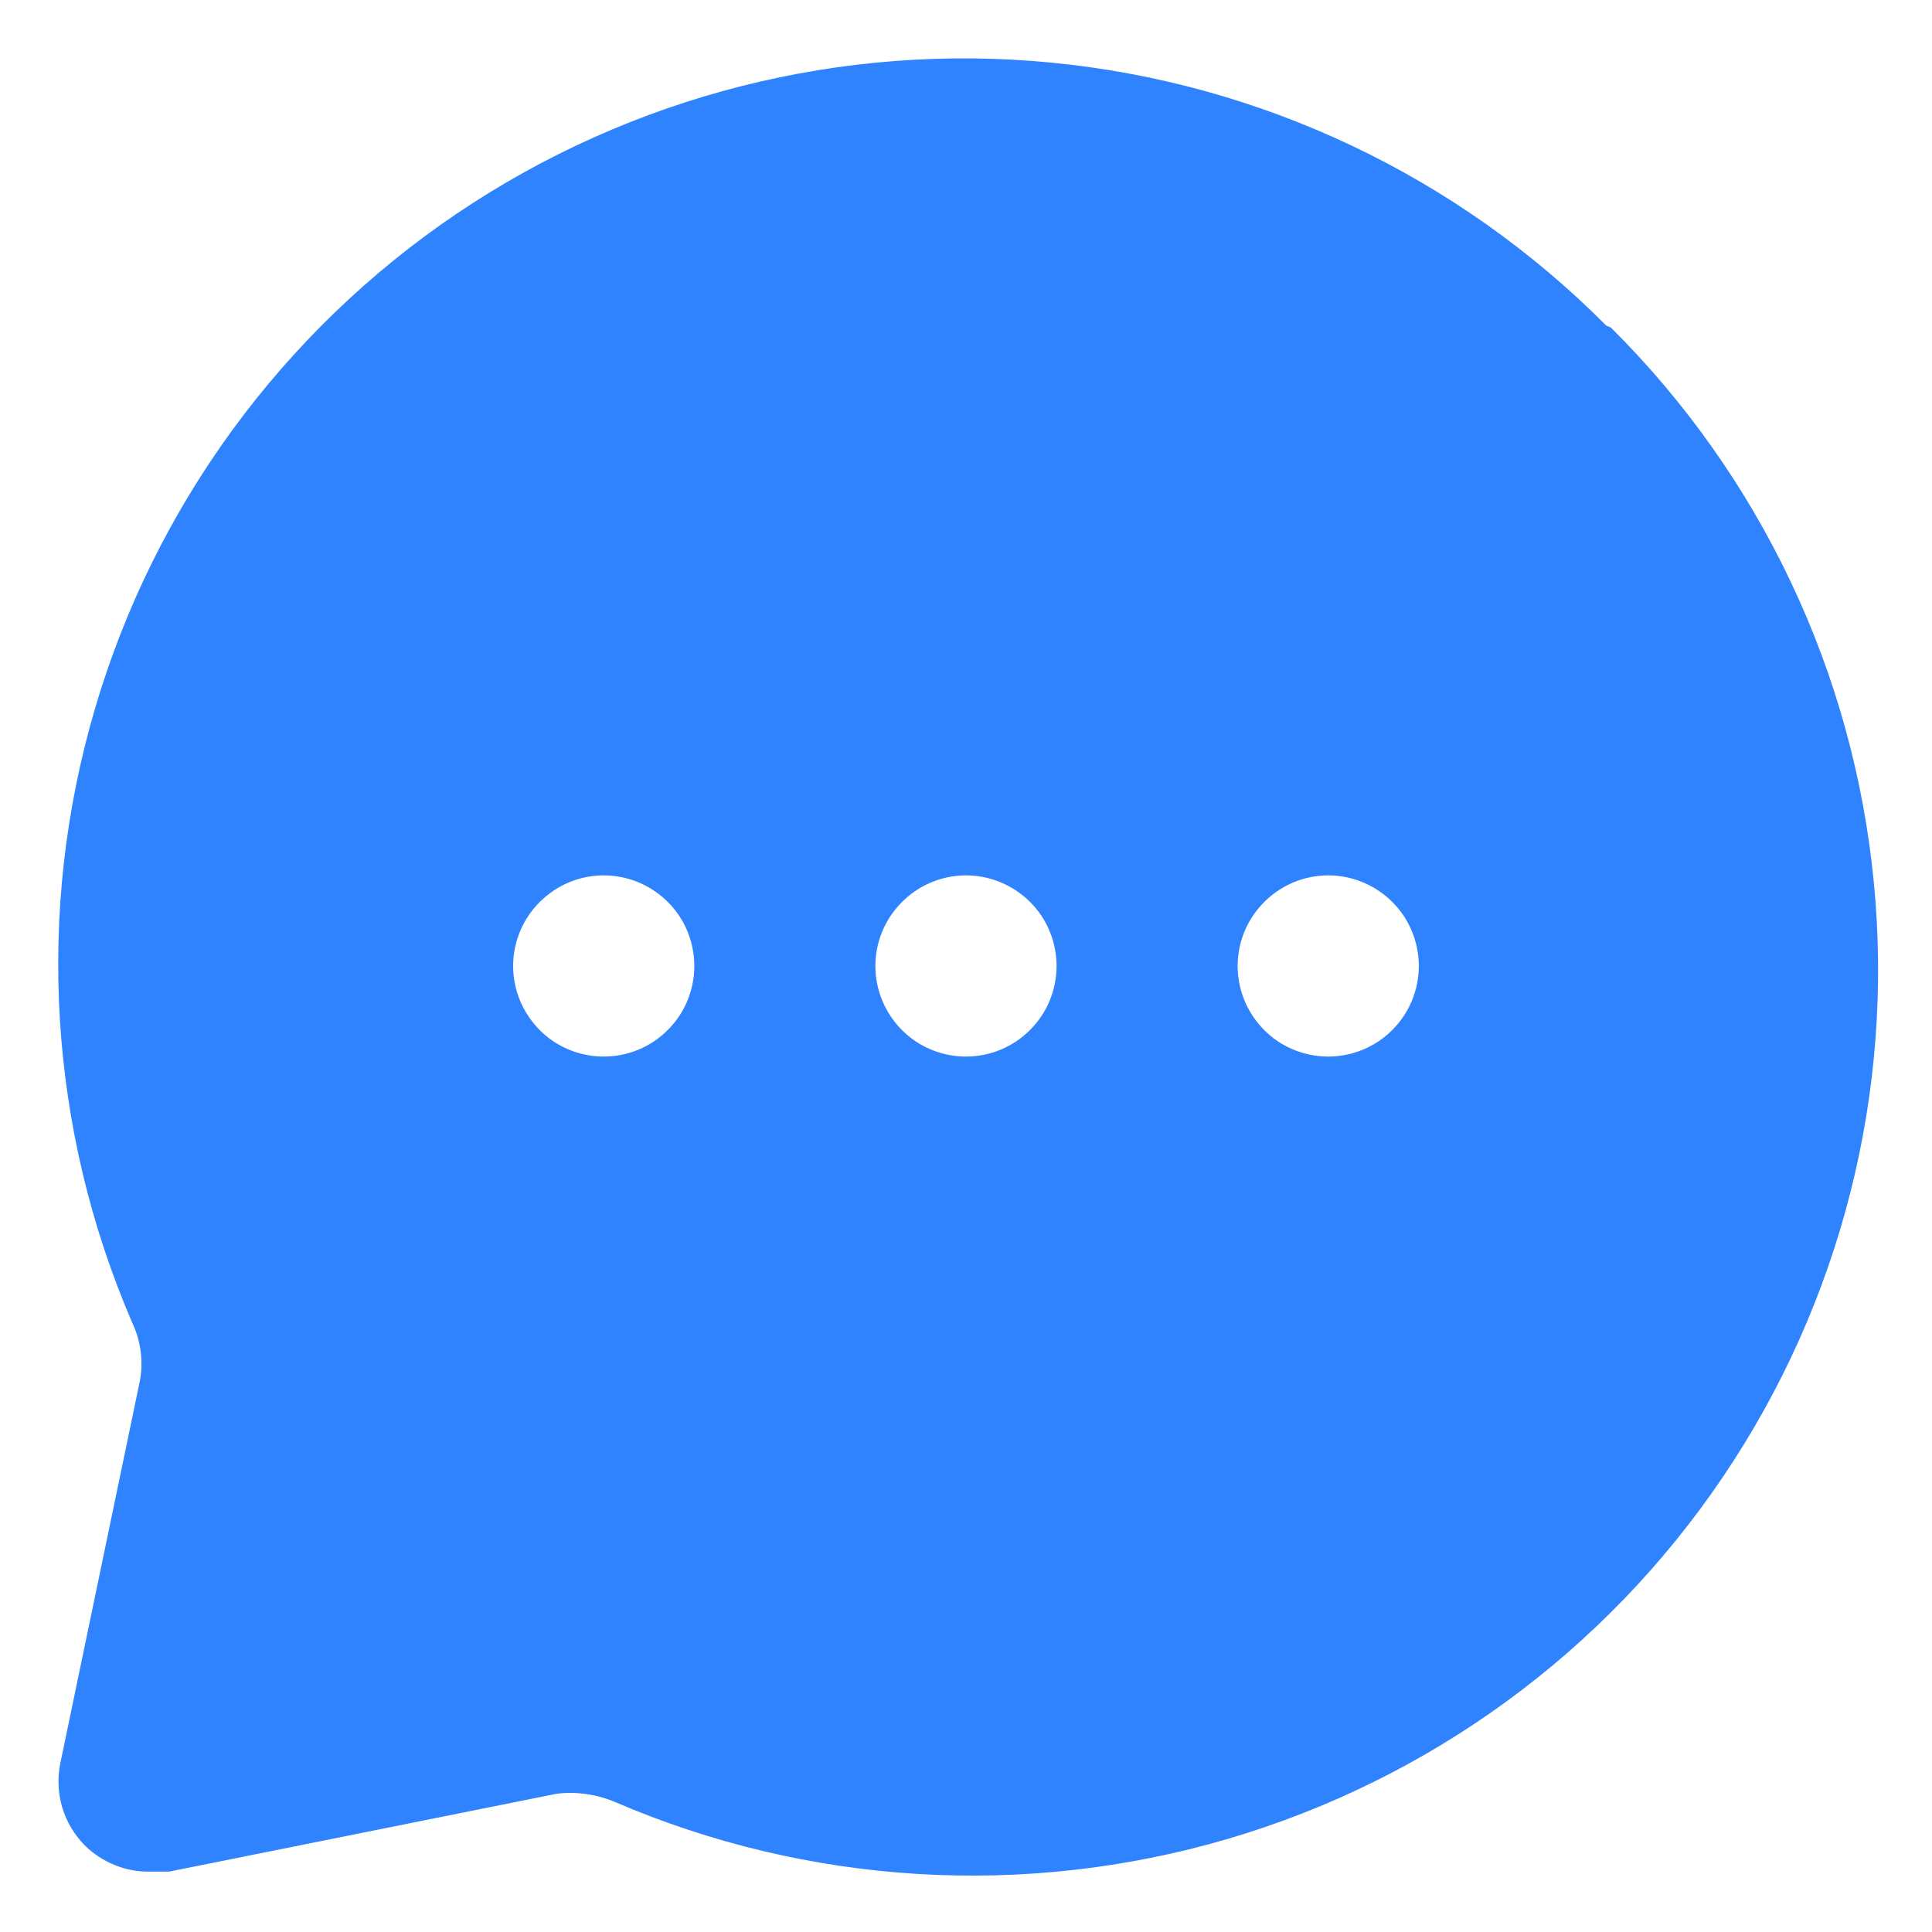 <svg width="16" height="16" viewBox="0 0 16 16" fill="none" xmlns="http://www.w3.org/2000/svg">
<path d="M13.303 2.697C12.072 1.459 10.448 0.688 8.71 0.519C6.972 0.349 5.23 0.792 3.783 1.769C2.336 2.747 1.276 4.198 0.785 5.874C0.294 7.549 0.402 9.344 1.092 10.947C1.164 11.097 1.188 11.264 1.16 11.428L0.5 14.6C0.475 14.722 0.48 14.848 0.515 14.967C0.55 15.086 0.615 15.194 0.702 15.283C0.774 15.354 0.86 15.41 0.954 15.447C1.048 15.485 1.149 15.503 1.25 15.5H1.4L4.61 14.855C4.773 14.835 4.939 14.859 5.09 14.922C6.694 15.613 8.488 15.721 10.164 15.23C11.839 14.739 13.291 13.679 14.268 12.232C15.246 10.785 15.688 9.043 15.518 7.305C15.349 5.567 14.579 3.943 13.34 2.712L13.303 2.697ZM5 8.75C4.852 8.75 4.707 8.706 4.583 8.624C4.46 8.541 4.364 8.424 4.307 8.287C4.25 8.15 4.235 7.999 4.264 7.854C4.293 7.708 4.365 7.575 4.47 7.47C4.575 7.365 4.708 7.293 4.854 7.264C4.999 7.235 5.15 7.25 5.287 7.307C5.424 7.364 5.541 7.46 5.624 7.583C5.706 7.707 5.75 7.852 5.75 8C5.75 8.199 5.671 8.39 5.53 8.53C5.39 8.671 5.199 8.75 5 8.75ZM8 8.75C7.852 8.75 7.707 8.706 7.583 8.624C7.46 8.541 7.364 8.424 7.307 8.287C7.25 8.15 7.235 7.999 7.264 7.854C7.293 7.708 7.365 7.575 7.47 7.47C7.575 7.365 7.708 7.293 7.854 7.264C7.999 7.235 8.15 7.25 8.287 7.307C8.424 7.364 8.541 7.46 8.624 7.583C8.706 7.707 8.75 7.852 8.75 8C8.75 8.199 8.671 8.39 8.53 8.53C8.39 8.671 8.199 8.75 8 8.75ZM11 8.75C10.852 8.75 10.707 8.706 10.583 8.624C10.46 8.541 10.364 8.424 10.307 8.287C10.25 8.15 10.235 7.999 10.264 7.854C10.293 7.708 10.365 7.575 10.47 7.47C10.575 7.365 10.708 7.293 10.854 7.264C10.999 7.235 11.15 7.25 11.287 7.307C11.424 7.364 11.541 7.46 11.624 7.583C11.706 7.707 11.75 7.852 11.75 8C11.75 8.199 11.671 8.39 11.53 8.53C11.39 8.671 11.199 8.75 11 8.75Z" fill="#3083FF"/>
</svg>
